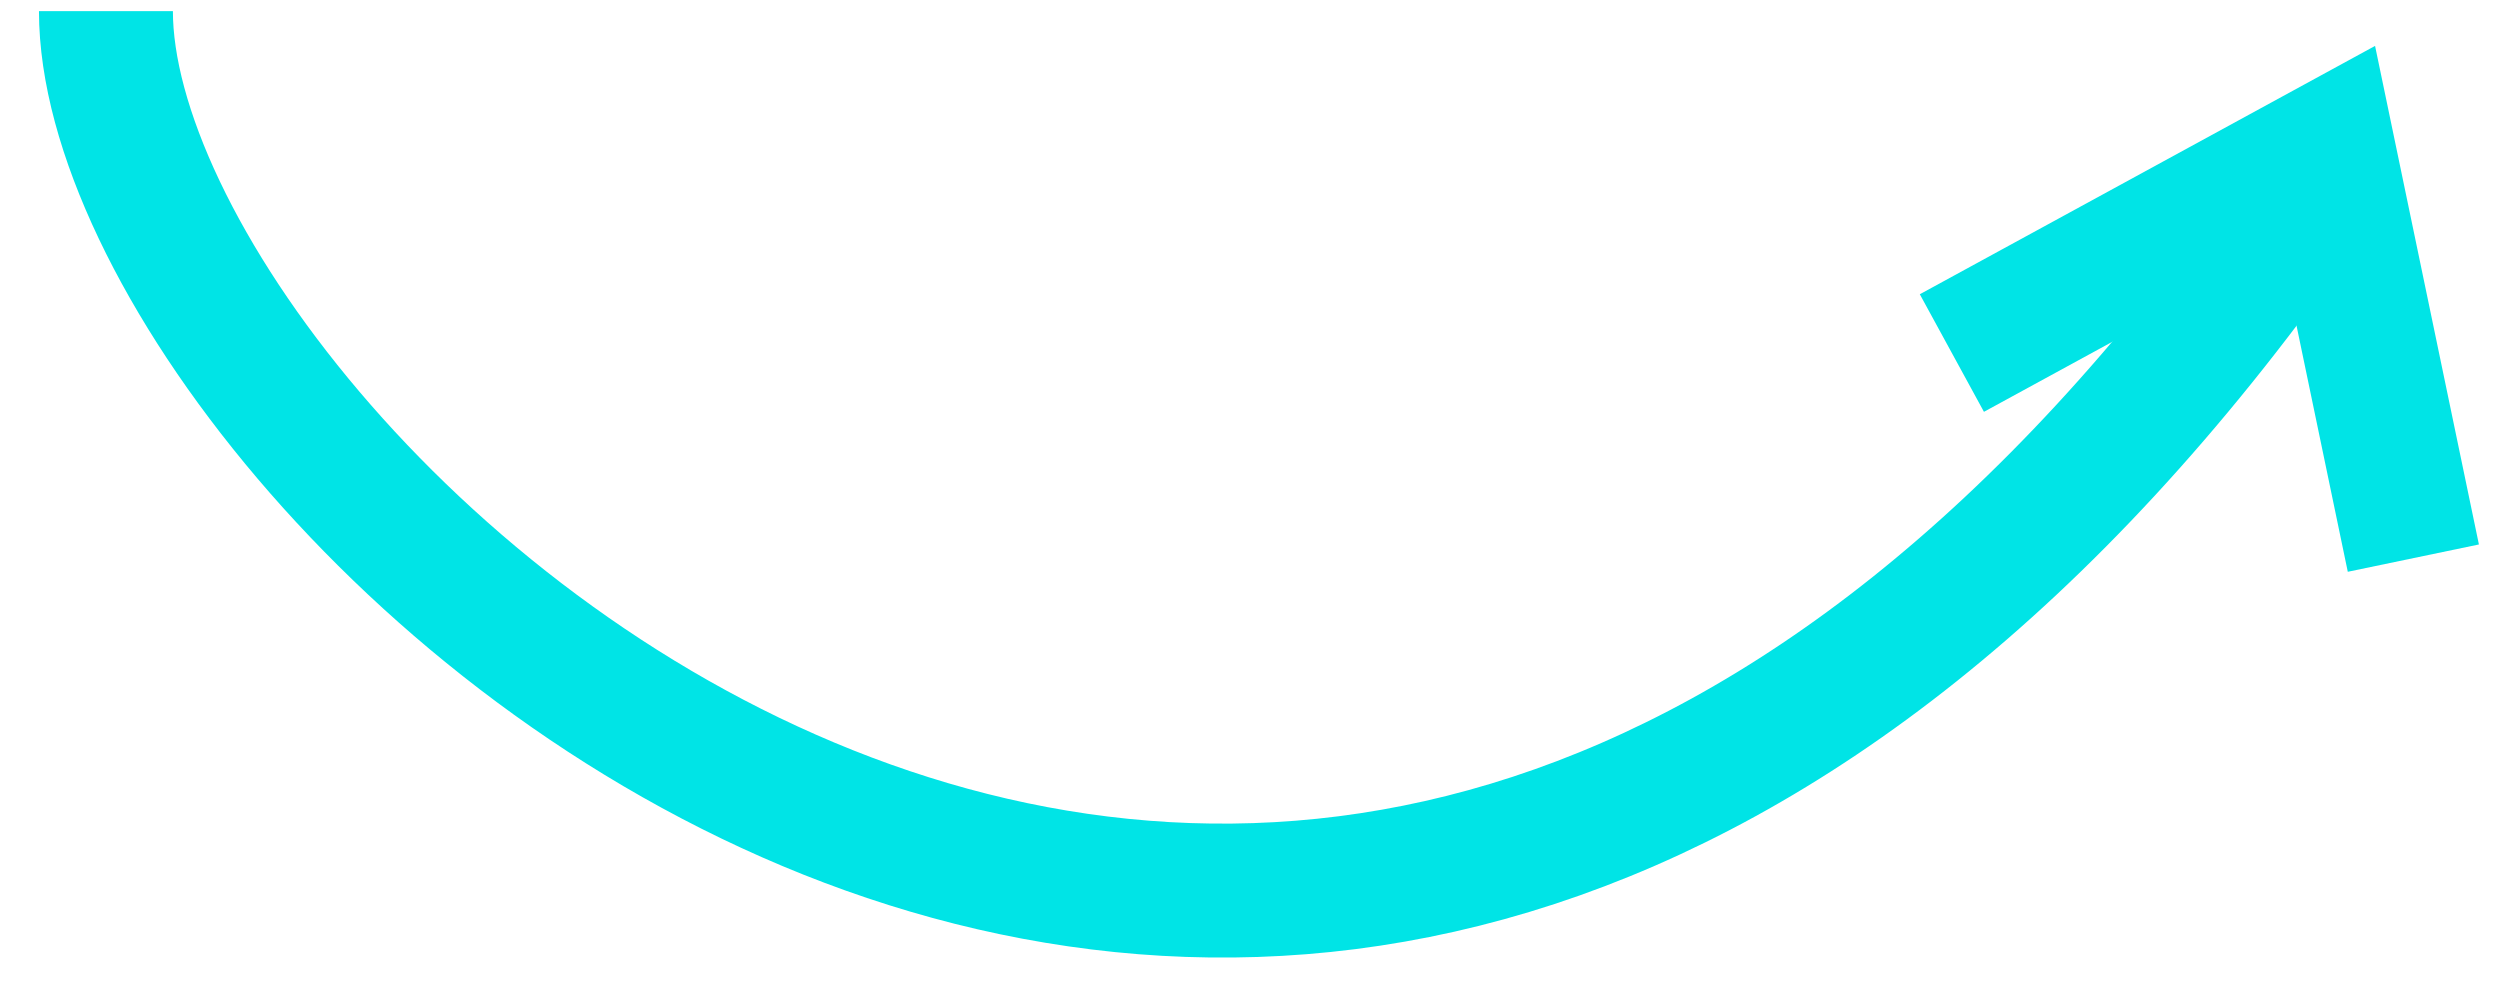 <svg width="56" height="22" viewBox="0 0 56 22" fill="none" xmlns="http://www.w3.org/2000/svg">
<path d="M2.373 0.25C2.373 10.588 29.173 36.239 51.379 4.845" stroke="#00E4E6" stroke-width="3"/>
<path d="M54.059 12.502L52.145 3.313L43.722 7.908" stroke="#00E4E6" stroke-width="3"/>
</svg>
